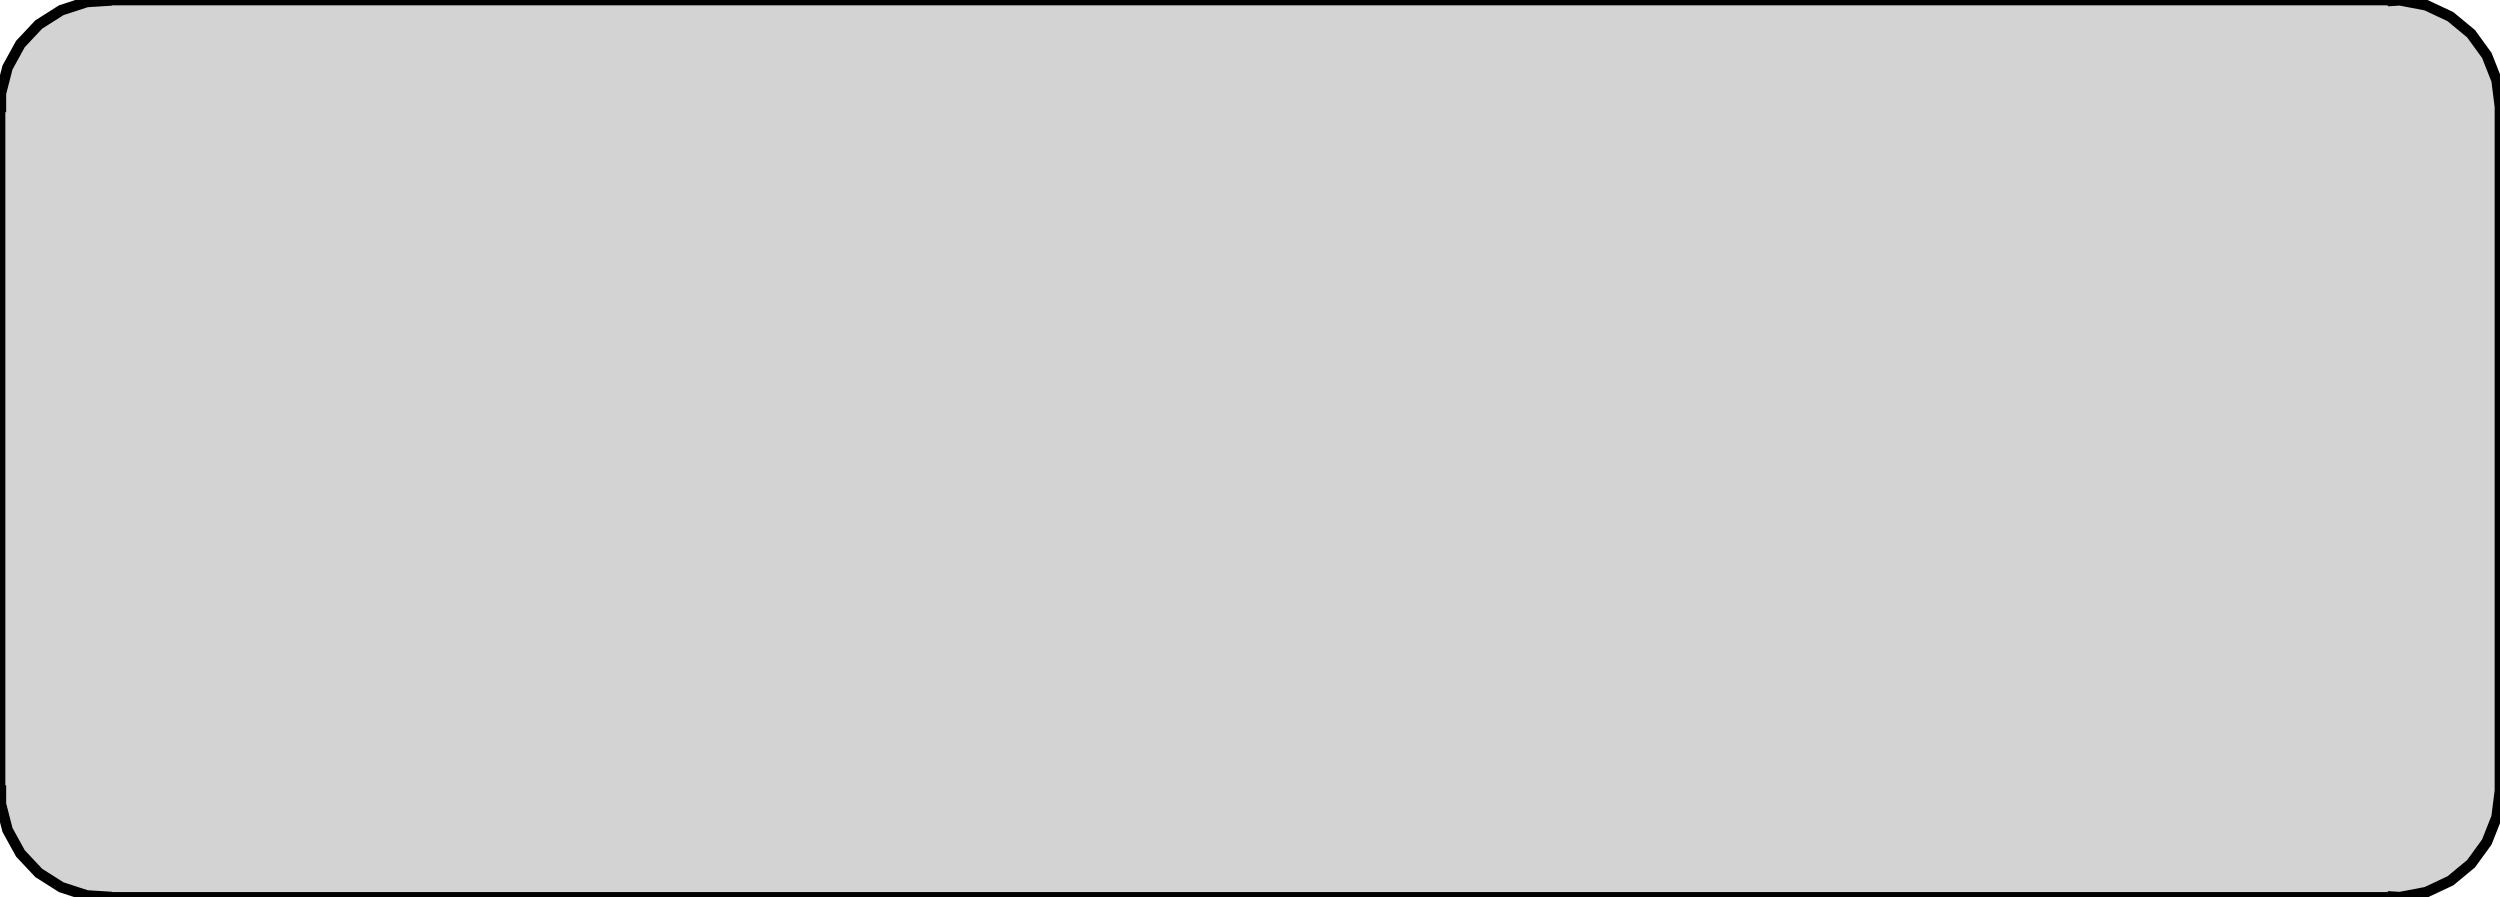 <?xml version="1.0" standalone="no"?>
<!DOCTYPE svg PUBLIC "-//W3C//DTD SVG 1.1//EN" "http://www.w3.org/Graphics/SVG/1.1/DTD/svg11.dtd">
<svg width="117mm" height="42mm" viewBox="9 -51 117 42" xmlns="http://www.w3.org/2000/svg" version="1.1">
<title>OpenSCAD Model</title>
<path d="
M 121,-9.03 L 121.314,-9.01 L 122.545,-9.245 L 123.679,-9.778 L 124.645,-10.577 L 125.382,-11.591
 L 125.843,-12.757 L 126,-14 L 126,-46 L 125.843,-47.243 L 125.382,-48.409 L 124.645,-49.423
 L 123.679,-50.222 L 122.545,-50.755 L 121.314,-50.99 L 121,-50.97 L 121,-51 L 14,-51
 L 14,-50.97 L 13.063,-50.911 L 11.871,-50.524 L 10.813,-49.853 L 9.955,-48.939 L 9.351,-47.841
 L 9.039,-46.627 L 9.039,-46 L 9,-46 L 9,-14 L 9.039,-14 L 9.039,-13.373
 L 9.351,-12.159 L 9.955,-11.061 L 10.813,-10.147 L 11.871,-9.476 L 13.063,-9.089 L 14,-9.03
 L 14,-9 L 121,-9 z
" stroke="black" fill="lightgray" stroke-width="0.5"/>
</svg>
